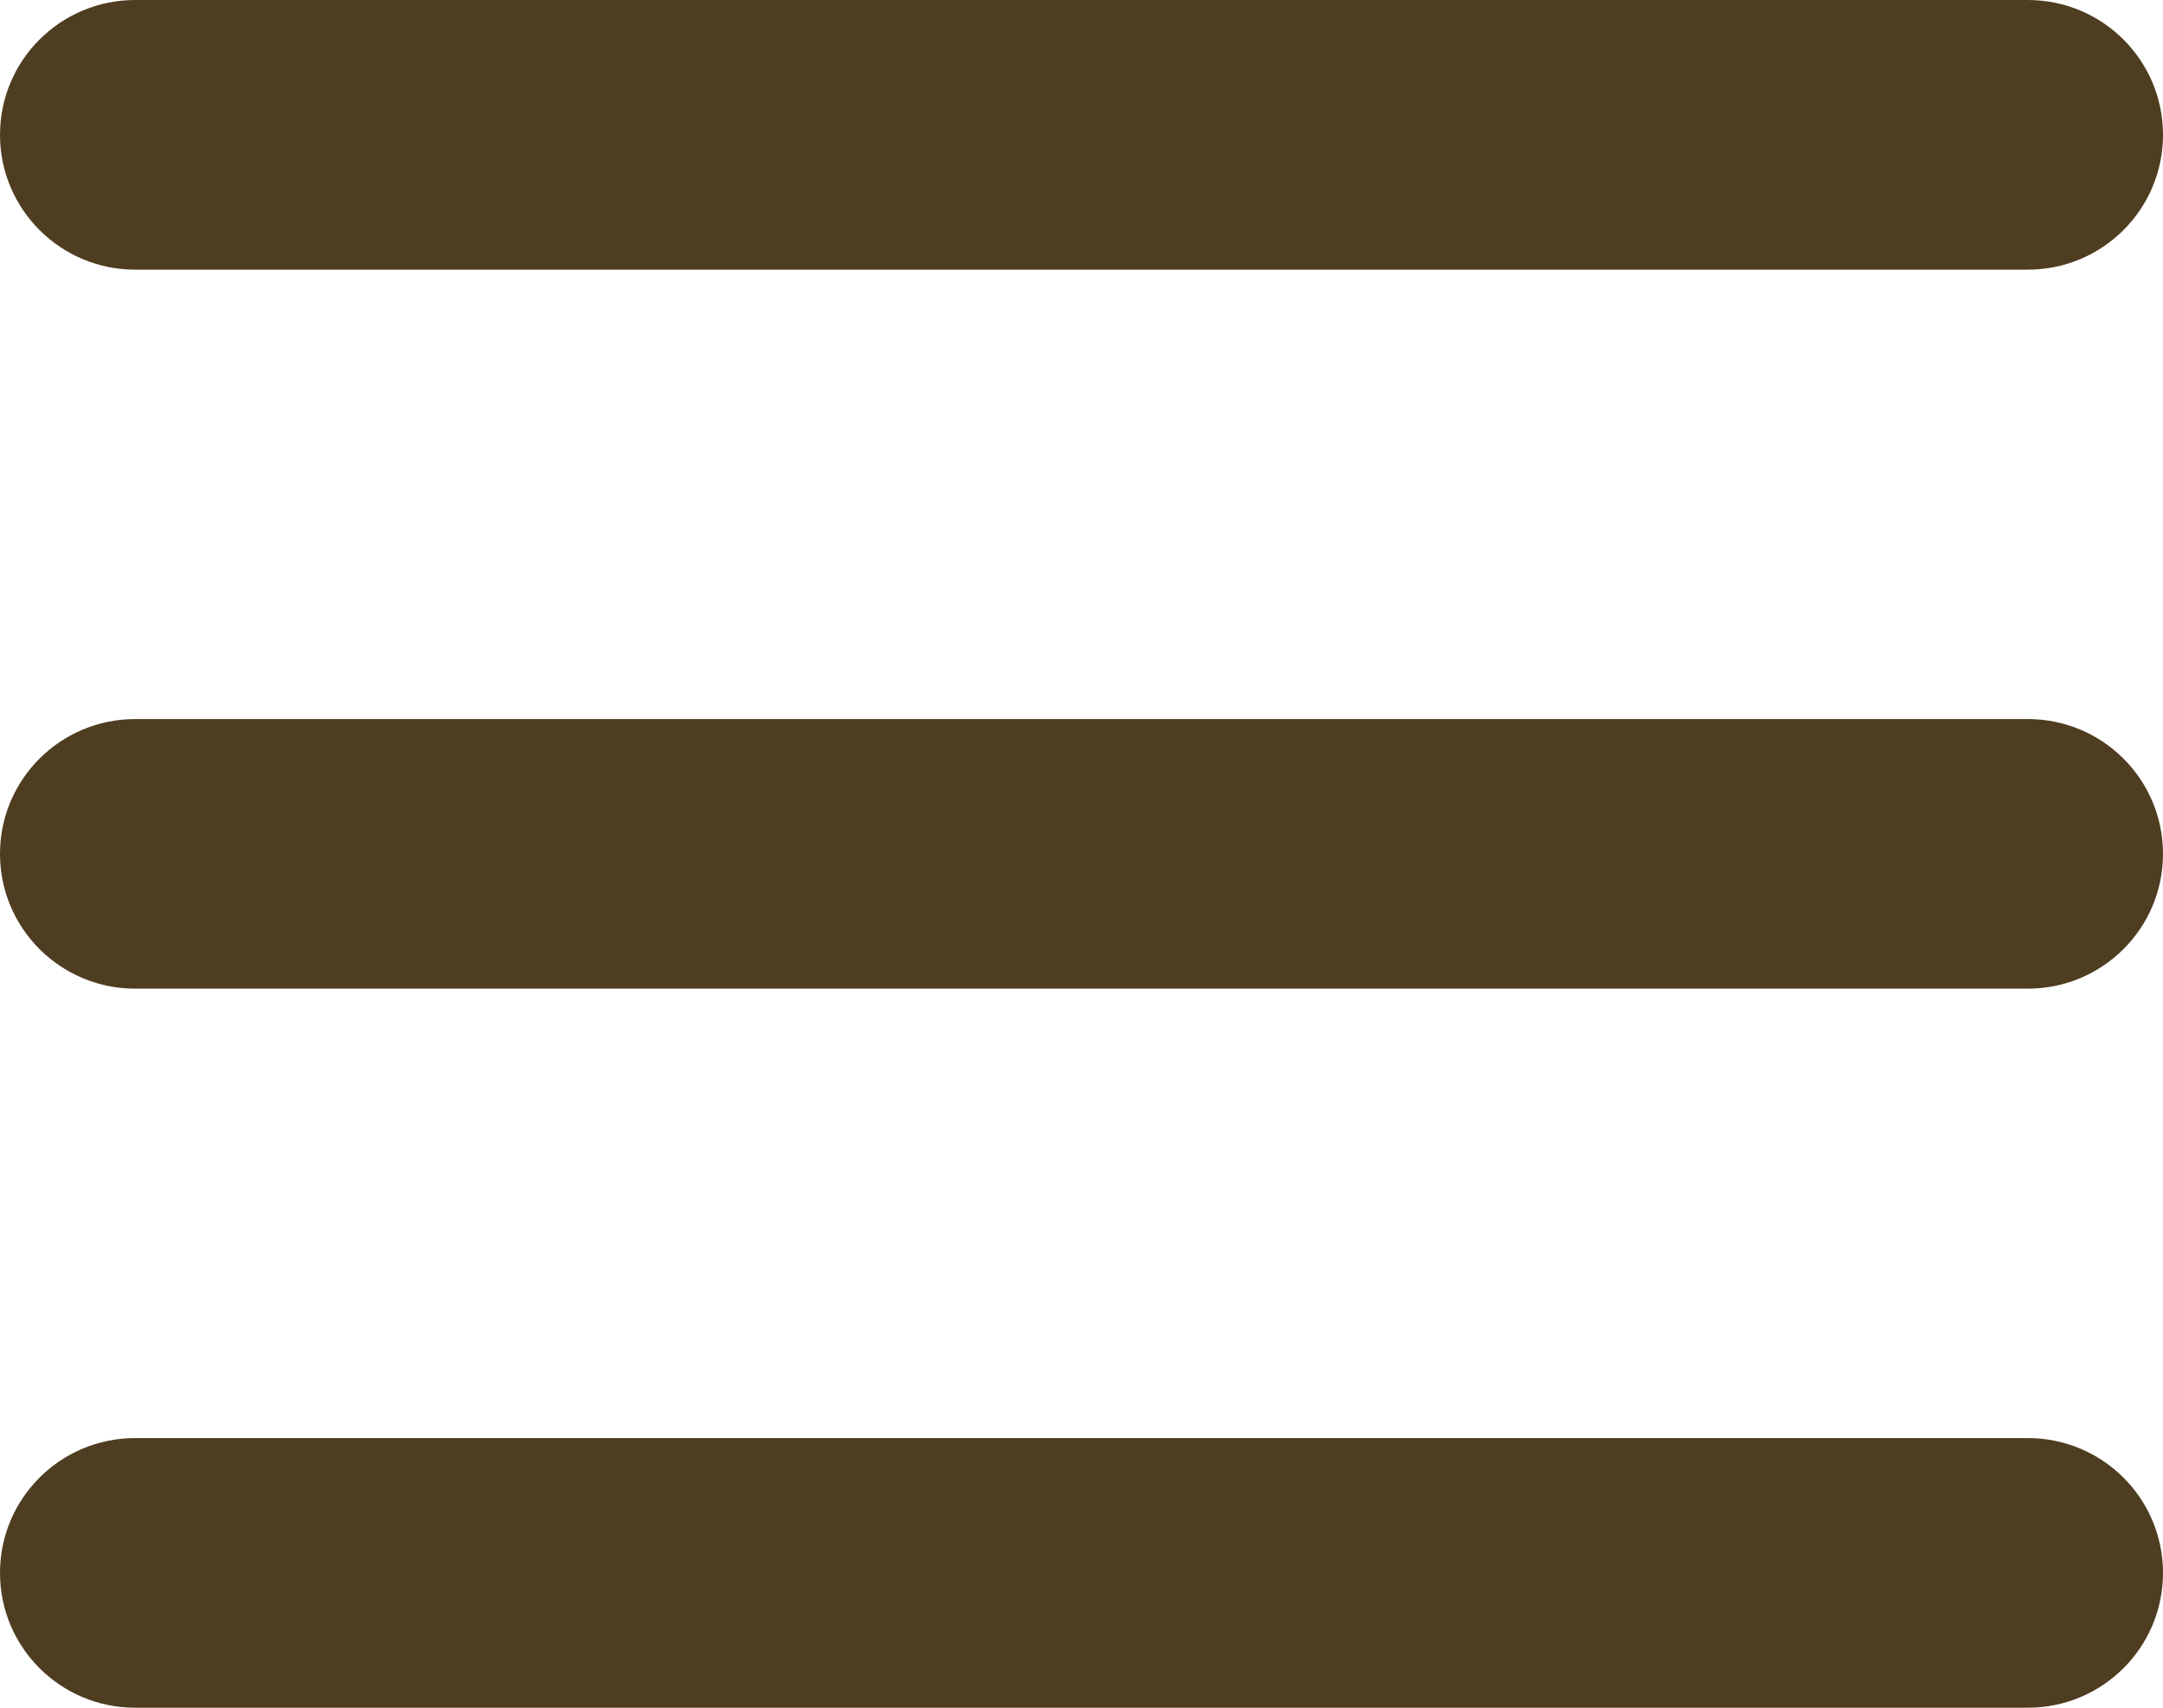 <svg width="38" height="30" viewBox="0 0 38 30" fill="none" xmlns="http://www.w3.org/2000/svg">
<path fill-rule="evenodd" clip-rule="evenodd" d="M0 2.368C0 1.06 1.063 0 2.375 0H35.625C36.937 0 38 1.06 38 2.368C38 3.676 36.937 4.737 35.625 4.737H2.375C1.063 4.737 0 3.676 0 2.368ZM0 15C0 13.692 1.063 12.632 2.375 12.632H35.625C36.937 12.632 38 13.692 38 15C38 16.308 36.937 17.368 35.625 17.368H2.375C1.063 17.368 0 16.308 0 15ZM0 27.632C0 26.323 1.063 25.263 2.375 25.263H35.625C36.937 25.263 38 26.323 38 27.632C38 28.94 36.937 30 35.625 30H2.375C1.063 30 0 28.94 0 27.632Z" fill="#4F3D21"/>
</svg>
